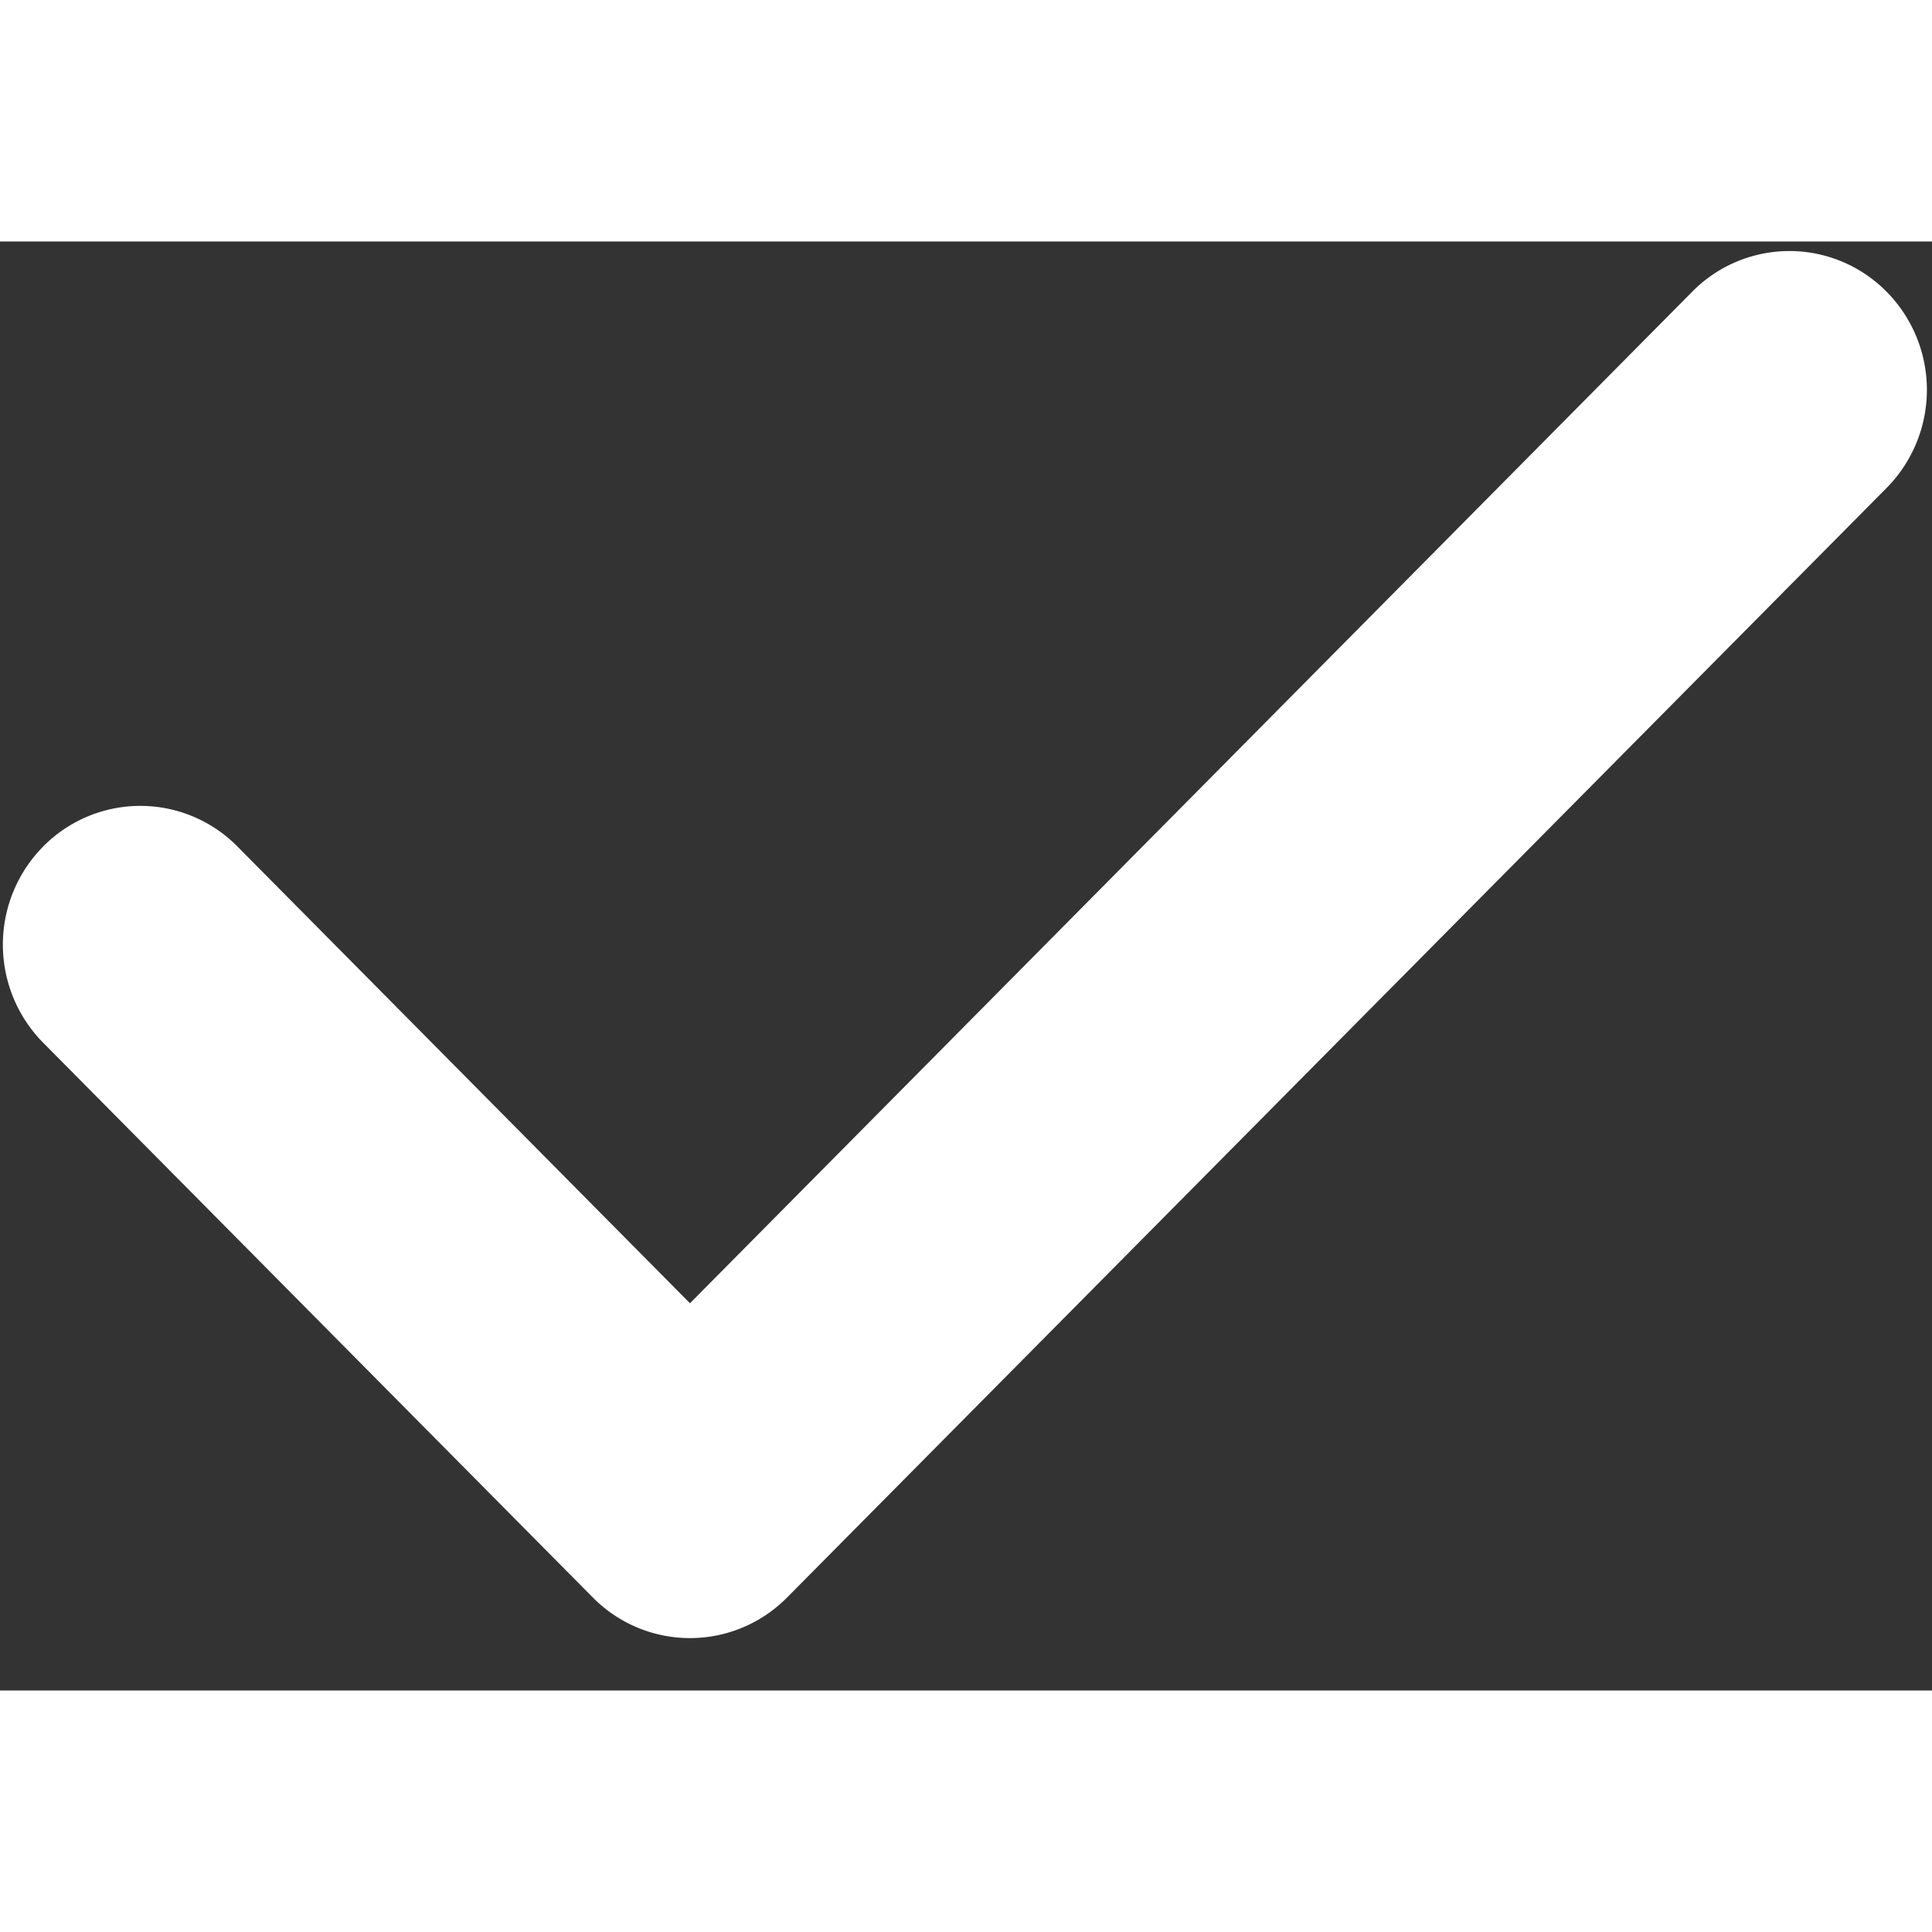 <svg xmlns="http://www.w3.org/2000/svg" width="16" height="16" fill="none" viewBox="0 0 16 12">
  <rect x="0" y="0" width="16" height="12" fill="#333333" stroke="none"/>
  <path fill="#fff" fill-rule="evenodd" d="M15.624.416a1.156 1.156 0 0 1 0 1.625l-9.105 9.188a1.13 1.13 0 0 1-1.61 0L.357 6.635a1.156 1.156 0 0 1 0-1.624 1.13 1.13 0 0 1 1.61 0l3.747 3.782 8.3-8.377a1.13 1.13 0 0 1 1.61 0Z" clip-rule="evenodd"/>
</svg>
